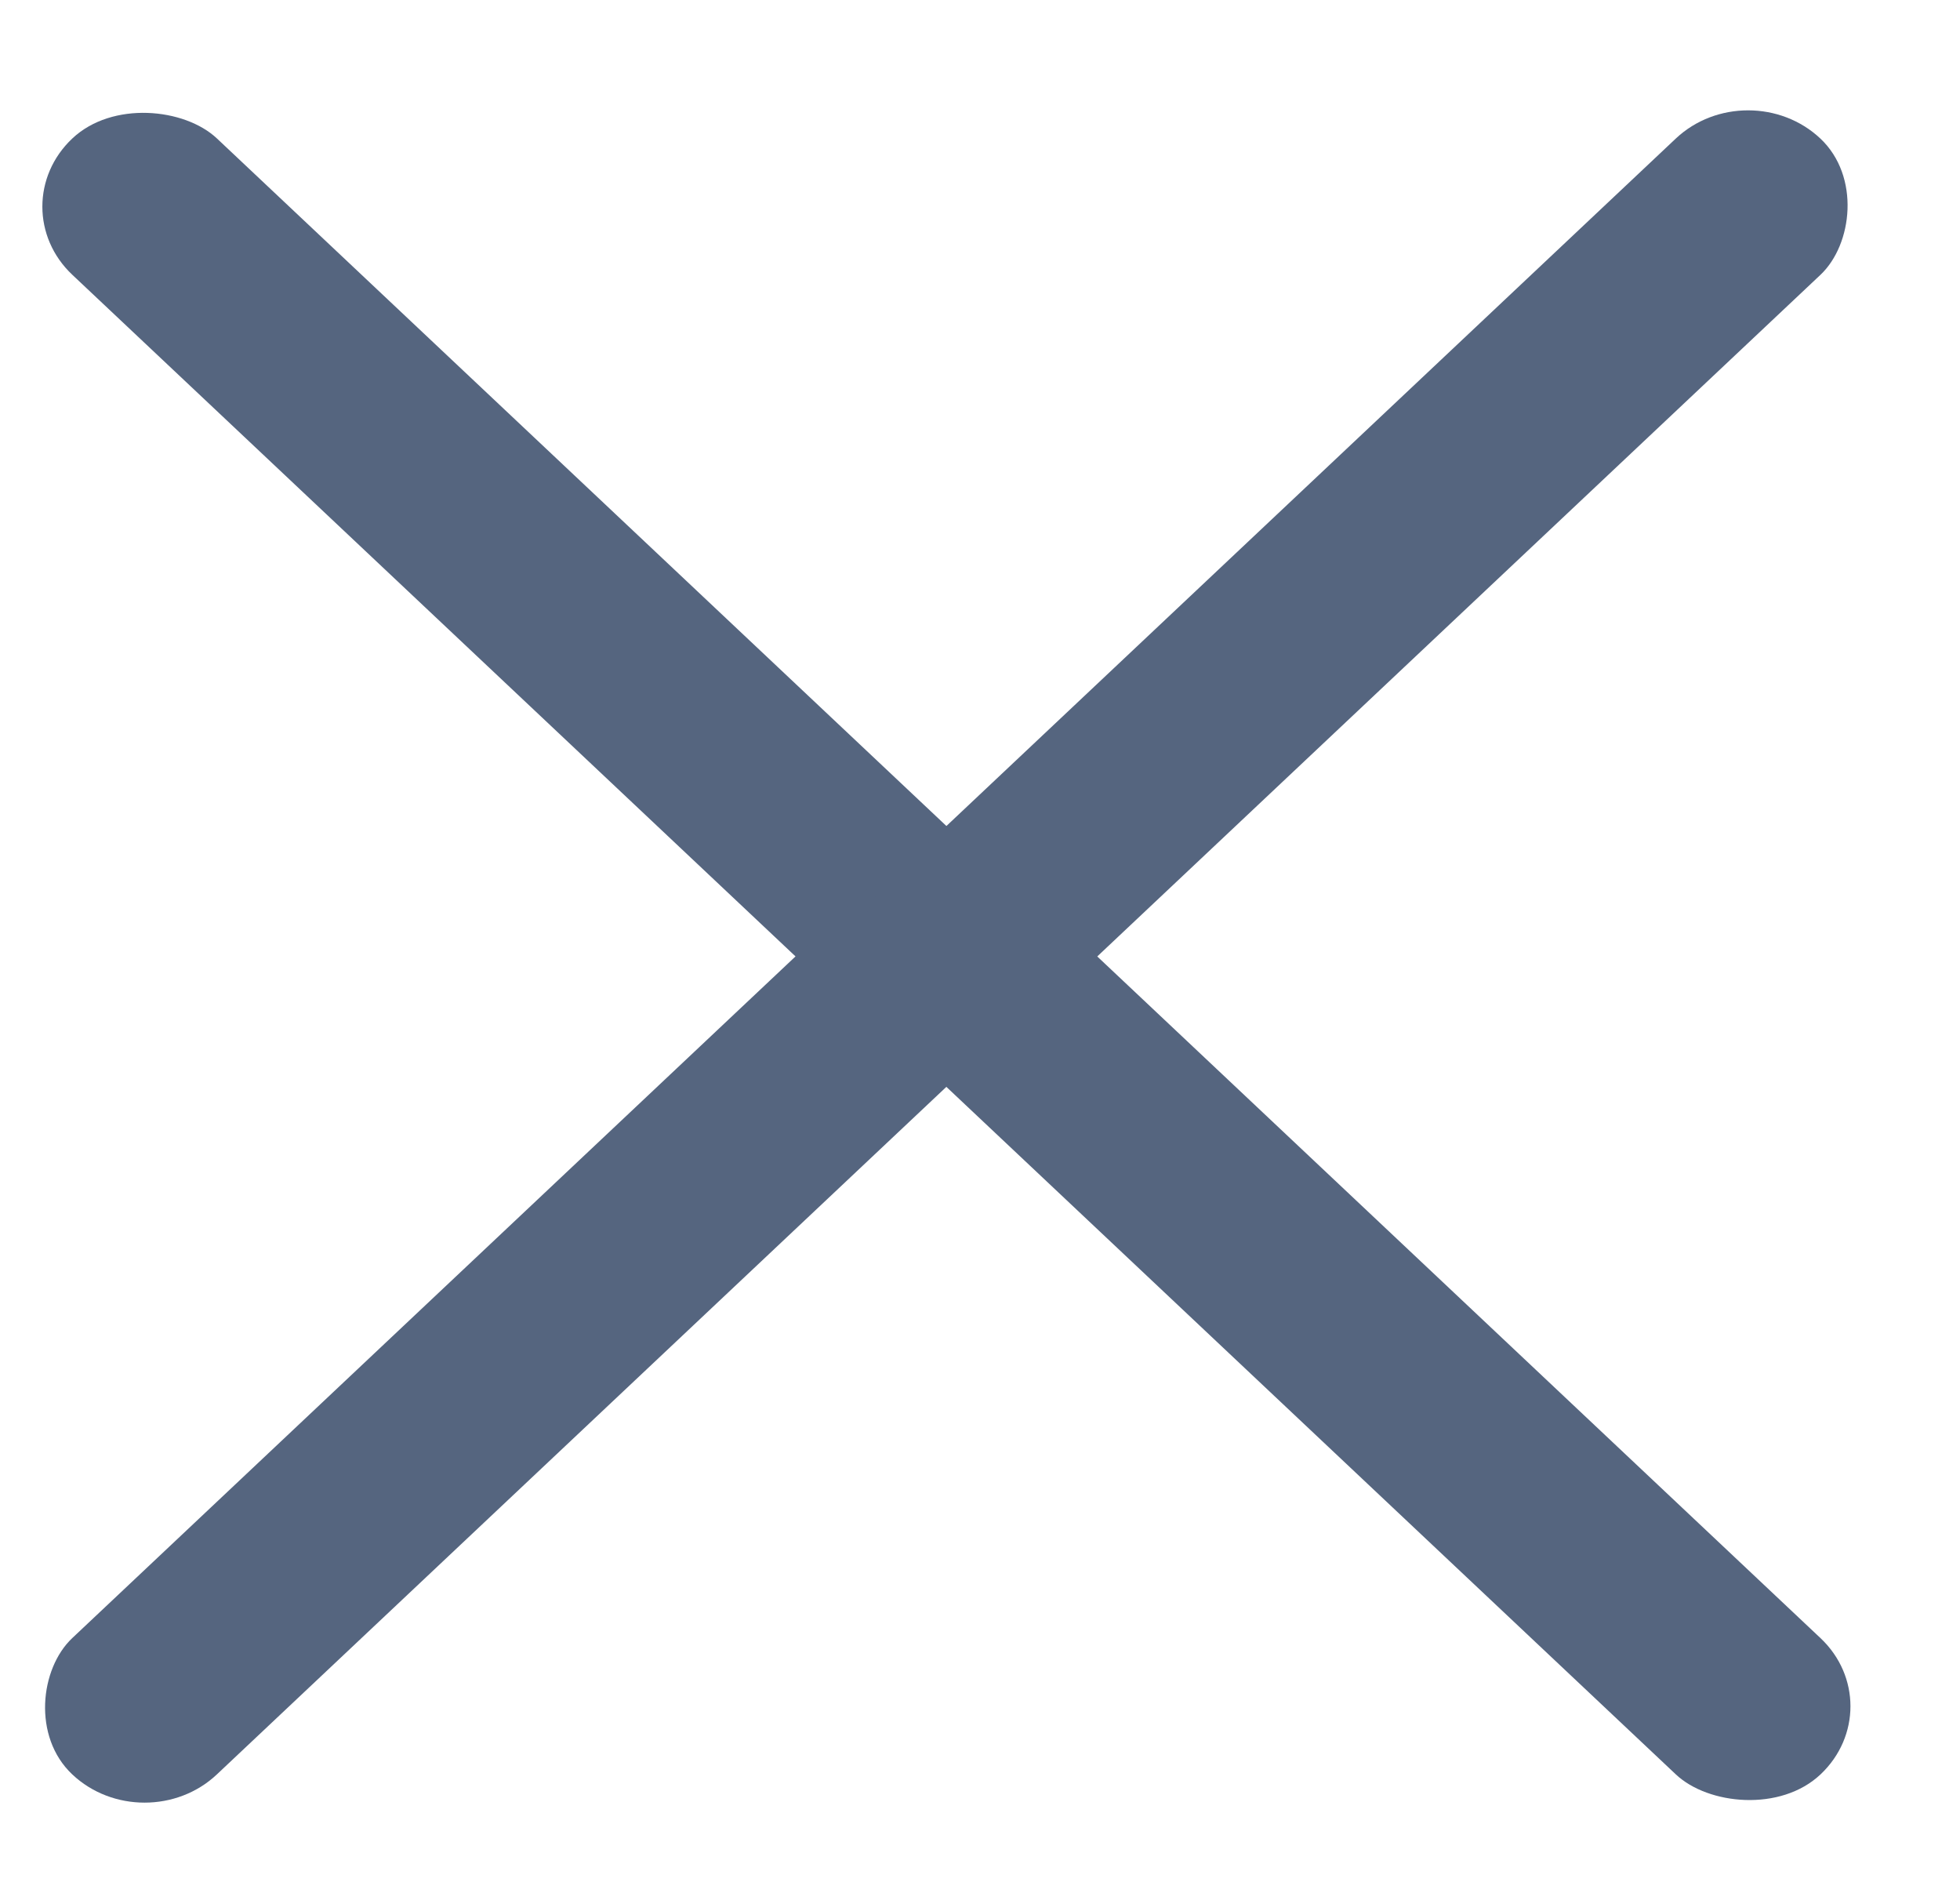 <svg width="25" height="24" viewBox="0 0 25 24" fill="none" xmlns="http://www.w3.org/2000/svg">
<g id="&#208;&#151;&#208;&#176;&#208;&#186;&#209;&#128;&#209;&#139;&#209;&#130;&#209;&#140;">
<g id="Group 38">
<rect id="Rectangle 112" width="2.534" height="16.348" rx="1.267" transform="matrix(0.728 -0.686 0.728 0.686 0 2.635)" fill="#55657F"/>
<rect id="Rectangle 113" width="2.534" height="16.348" rx="1.267" transform="matrix(-0.728 -0.686 0.728 -0.686 1.844 23.497)" fill="#55657F"/>
</g>
<g id="Group 39">
<rect id="Rectangle 112_2" width="2.534" height="16.348" rx="1.267" transform="matrix(-0.728 0.686 -0.728 -0.686 24.143 21.759)" fill="#55657F"/>
<rect id="Rectangle 113_2" width="2.534" height="16.348" rx="1.267" transform="matrix(0.728 0.686 -0.728 0.686 22.297 0.898)" fill="#55657F"/>
</g>
</g>
</svg>
